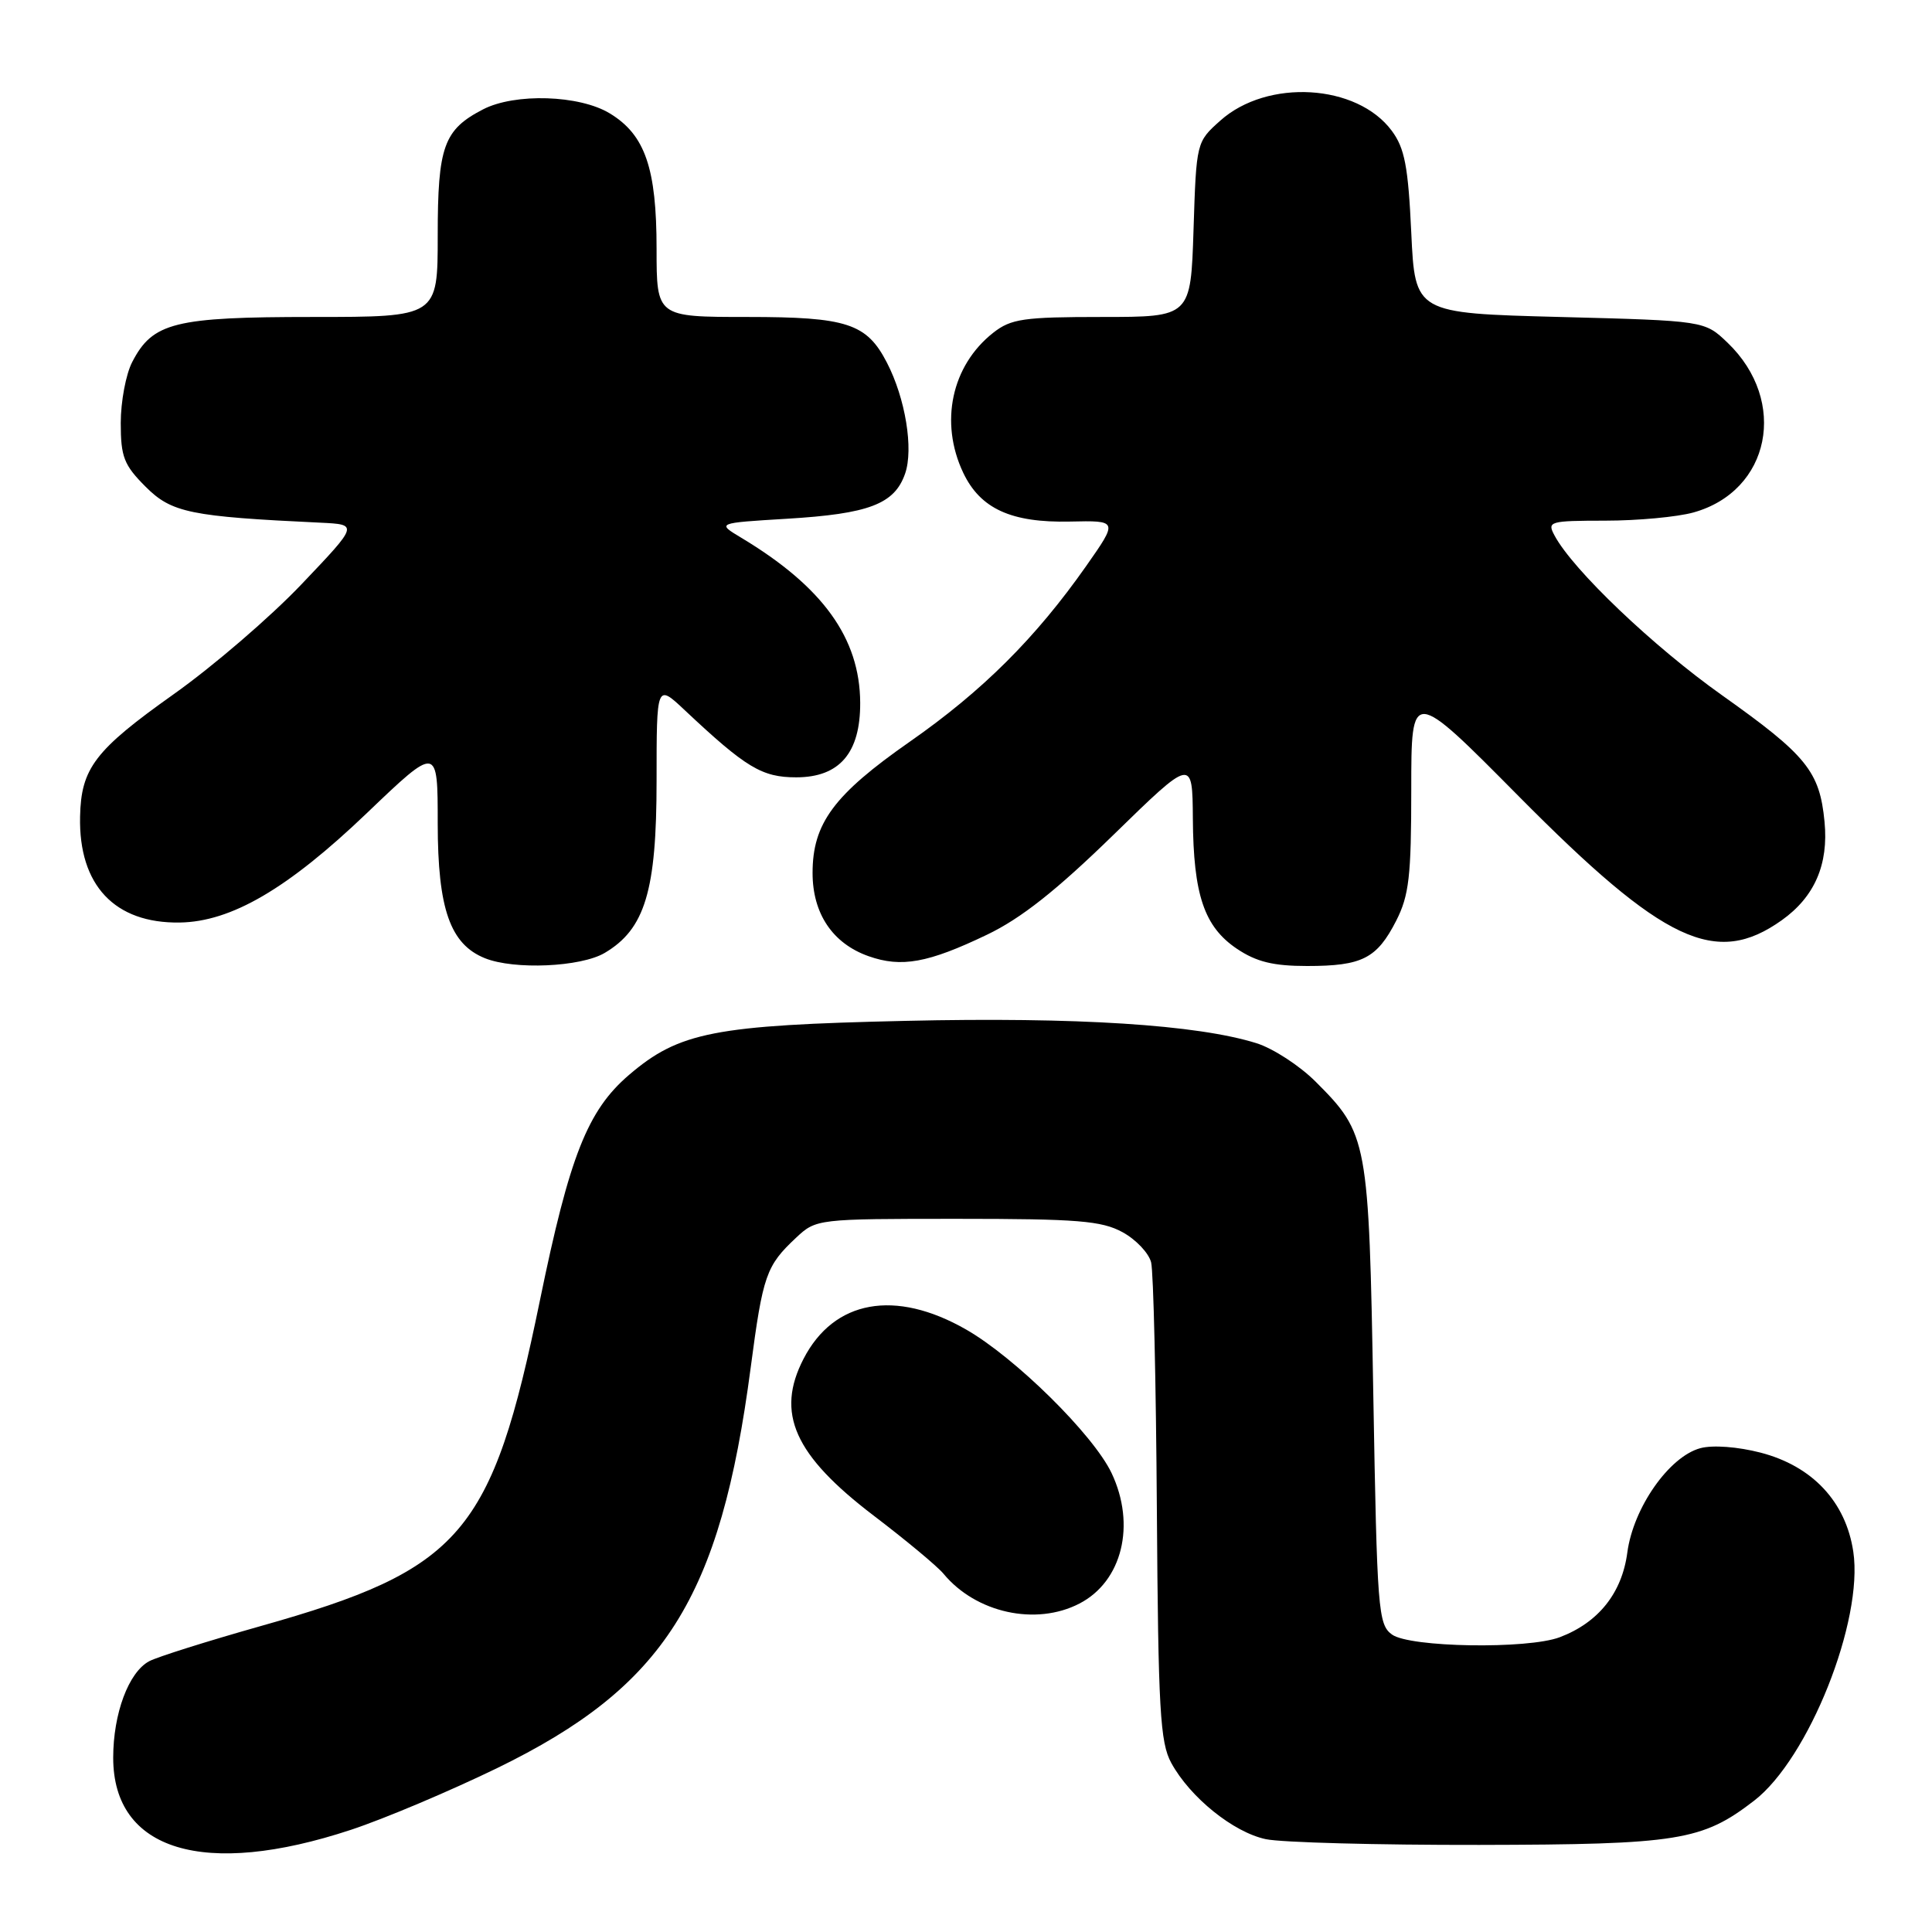 <?xml version="1.0" encoding="UTF-8" standalone="no"?>
<!DOCTYPE svg PUBLIC "-//W3C//DTD SVG 1.1//EN" "http://www.w3.org/Graphics/SVG/1.1/DTD/svg11.dtd" >
<svg xmlns="http://www.w3.org/2000/svg" xmlns:xlink="http://www.w3.org/1999/xlink" version="1.1" viewBox="0 0 256 256">
 <g >
 <path fill="currentColor"
d=" M 46.50 242.46 C 50.90 241.01 59.60 237.33 65.84 234.30 C 88.06 223.48 95.44 211.84 99.47 181.22 C 101.09 168.93 101.52 167.72 105.49 164.00 C 108.14 161.52 108.30 161.50 126.83 161.50 C 142.80 161.50 145.97 161.76 148.74 163.27 C 150.52 164.24 152.22 166.04 152.53 167.27 C 152.84 168.50 153.18 183.22 153.29 200.00 C 153.47 226.56 153.72 230.90 155.20 233.60 C 157.70 238.17 163.43 242.79 167.73 243.70 C 169.80 244.14 182.53 244.48 196.00 244.46 C 222.42 244.41 225.54 243.91 232.43 238.60 C 239.66 233.03 246.94 214.74 245.57 205.60 C 244.58 198.99 240.15 194.26 233.28 192.48 C 230.26 191.70 226.95 191.45 225.31 191.89 C 221.17 193.00 216.42 199.79 215.63 205.71 C 214.92 211.09 211.80 215.00 206.68 216.94 C 202.42 218.55 186.79 218.30 184.44 216.58 C 182.61 215.25 182.47 213.37 181.97 184.83 C 181.38 150.99 181.24 150.24 174.33 143.33 C 172.21 141.21 168.69 138.92 166.49 138.23 C 158.63 135.77 142.68 134.75 120.00 135.27 C 94.64 135.84 89.99 136.75 83.35 142.43 C 77.85 147.14 75.47 153.17 71.53 172.37 C 65.18 203.29 61.18 207.96 34.52 215.47 C 27.48 217.46 20.84 219.55 19.77 220.12 C 17.04 221.58 15.00 227.06 15.00 232.91 C 15.00 245.24 27.05 248.89 46.50 242.46 Z  M 143.03 212.48 C 148.70 209.55 150.54 202.05 147.29 195.19 C 144.87 190.10 134.51 179.88 128.00 176.16 C 118.61 170.79 110.51 172.25 106.48 180.04 C 102.75 187.25 105.24 192.81 115.77 200.83 C 120.04 204.08 124.20 207.54 125.02 208.53 C 129.31 213.72 137.26 215.47 143.03 212.48 Z  M 80.12 126.27 C 85.47 123.11 87.00 118.04 87.00 103.48 C 87.00 90.59 87.00 90.59 90.75 94.12 C 98.85 101.73 100.96 103.00 105.50 103.00 C 111.24 103.00 114.01 99.77 113.98 93.12 C 113.94 84.56 109.03 77.75 98.23 71.26 C 94.96 69.30 94.96 69.30 104.23 68.74 C 115.13 68.09 118.53 66.80 119.93 62.76 C 121.07 59.50 119.97 52.78 117.52 48.05 C 114.84 42.85 112.23 42.00 99.04 42.00 C 87.00 42.00 87.00 42.00 87.00 32.97 C 87.00 22.28 85.48 17.87 80.81 15.03 C 76.79 12.58 68.24 12.31 64.01 14.49 C 58.79 17.19 58.00 19.40 58.00 31.22 C 58.00 42.00 58.00 42.00 41.45 42.00 C 23.13 42.00 20.23 42.72 17.52 47.97 C 16.68 49.58 16.00 53.22 16.00 56.05 C 16.00 60.54 16.42 61.62 19.30 64.50 C 22.74 67.94 25.22 68.45 42.49 69.26 C 47.49 69.50 47.49 69.50 39.99 77.38 C 35.87 81.72 28.22 88.30 22.98 92.01 C 12.57 99.40 10.74 101.80 10.61 108.22 C 10.42 117.30 15.20 122.37 23.81 122.24 C 30.64 122.14 38.12 117.77 48.58 107.77 C 58.00 98.76 58.00 98.76 58.00 109.13 C 58.01 120.44 59.65 125.12 64.26 126.97 C 68.14 128.53 76.95 128.14 80.12 126.27 Z  M 130.77 123.86 C 135.29 121.70 139.98 117.99 147.52 110.64 C 158.00 100.42 158.00 100.42 158.06 108.46 C 158.13 118.57 159.56 122.80 163.90 125.72 C 166.48 127.45 168.71 128.00 173.21 128.00 C 180.50 128.00 182.44 127.01 185.00 122.01 C 186.71 118.65 187.00 116.11 187.00 104.61 C 187.00 91.13 187.00 91.13 201.25 105.52 C 220.47 124.92 227.35 128.16 236.10 121.93 C 240.44 118.84 242.31 114.54 241.76 108.89 C 241.12 102.21 239.39 100.08 228.20 92.14 C 219.07 85.67 208.41 75.51 205.98 70.95 C 204.98 69.09 205.30 69.00 212.71 68.99 C 217.00 68.99 222.24 68.50 224.37 67.91 C 234.58 65.08 236.99 53.16 228.91 45.41 C 225.87 42.50 225.87 42.50 206.69 42.00 C 187.50 41.50 187.50 41.50 187.00 30.82 C 186.59 22.05 186.13 19.63 184.41 17.32 C 179.80 11.11 167.93 10.41 161.70 15.98 C 158.53 18.81 158.52 18.84 158.15 30.41 C 157.78 42.00 157.78 42.00 146.03 42.00 C 135.62 42.00 133.97 42.24 131.61 44.09 C 126.08 48.44 124.47 55.97 127.63 62.64 C 129.90 67.41 133.99 69.28 141.77 69.11 C 148.15 68.97 148.15 68.97 143.94 74.98 C 137.23 84.54 130.17 91.57 120.55 98.28 C 110.49 105.30 107.67 109.11 107.67 115.67 C 107.67 121.06 110.33 125.02 115.09 126.70 C 119.44 128.24 122.97 127.60 130.77 123.86 Z "/>
</g>
</svg>